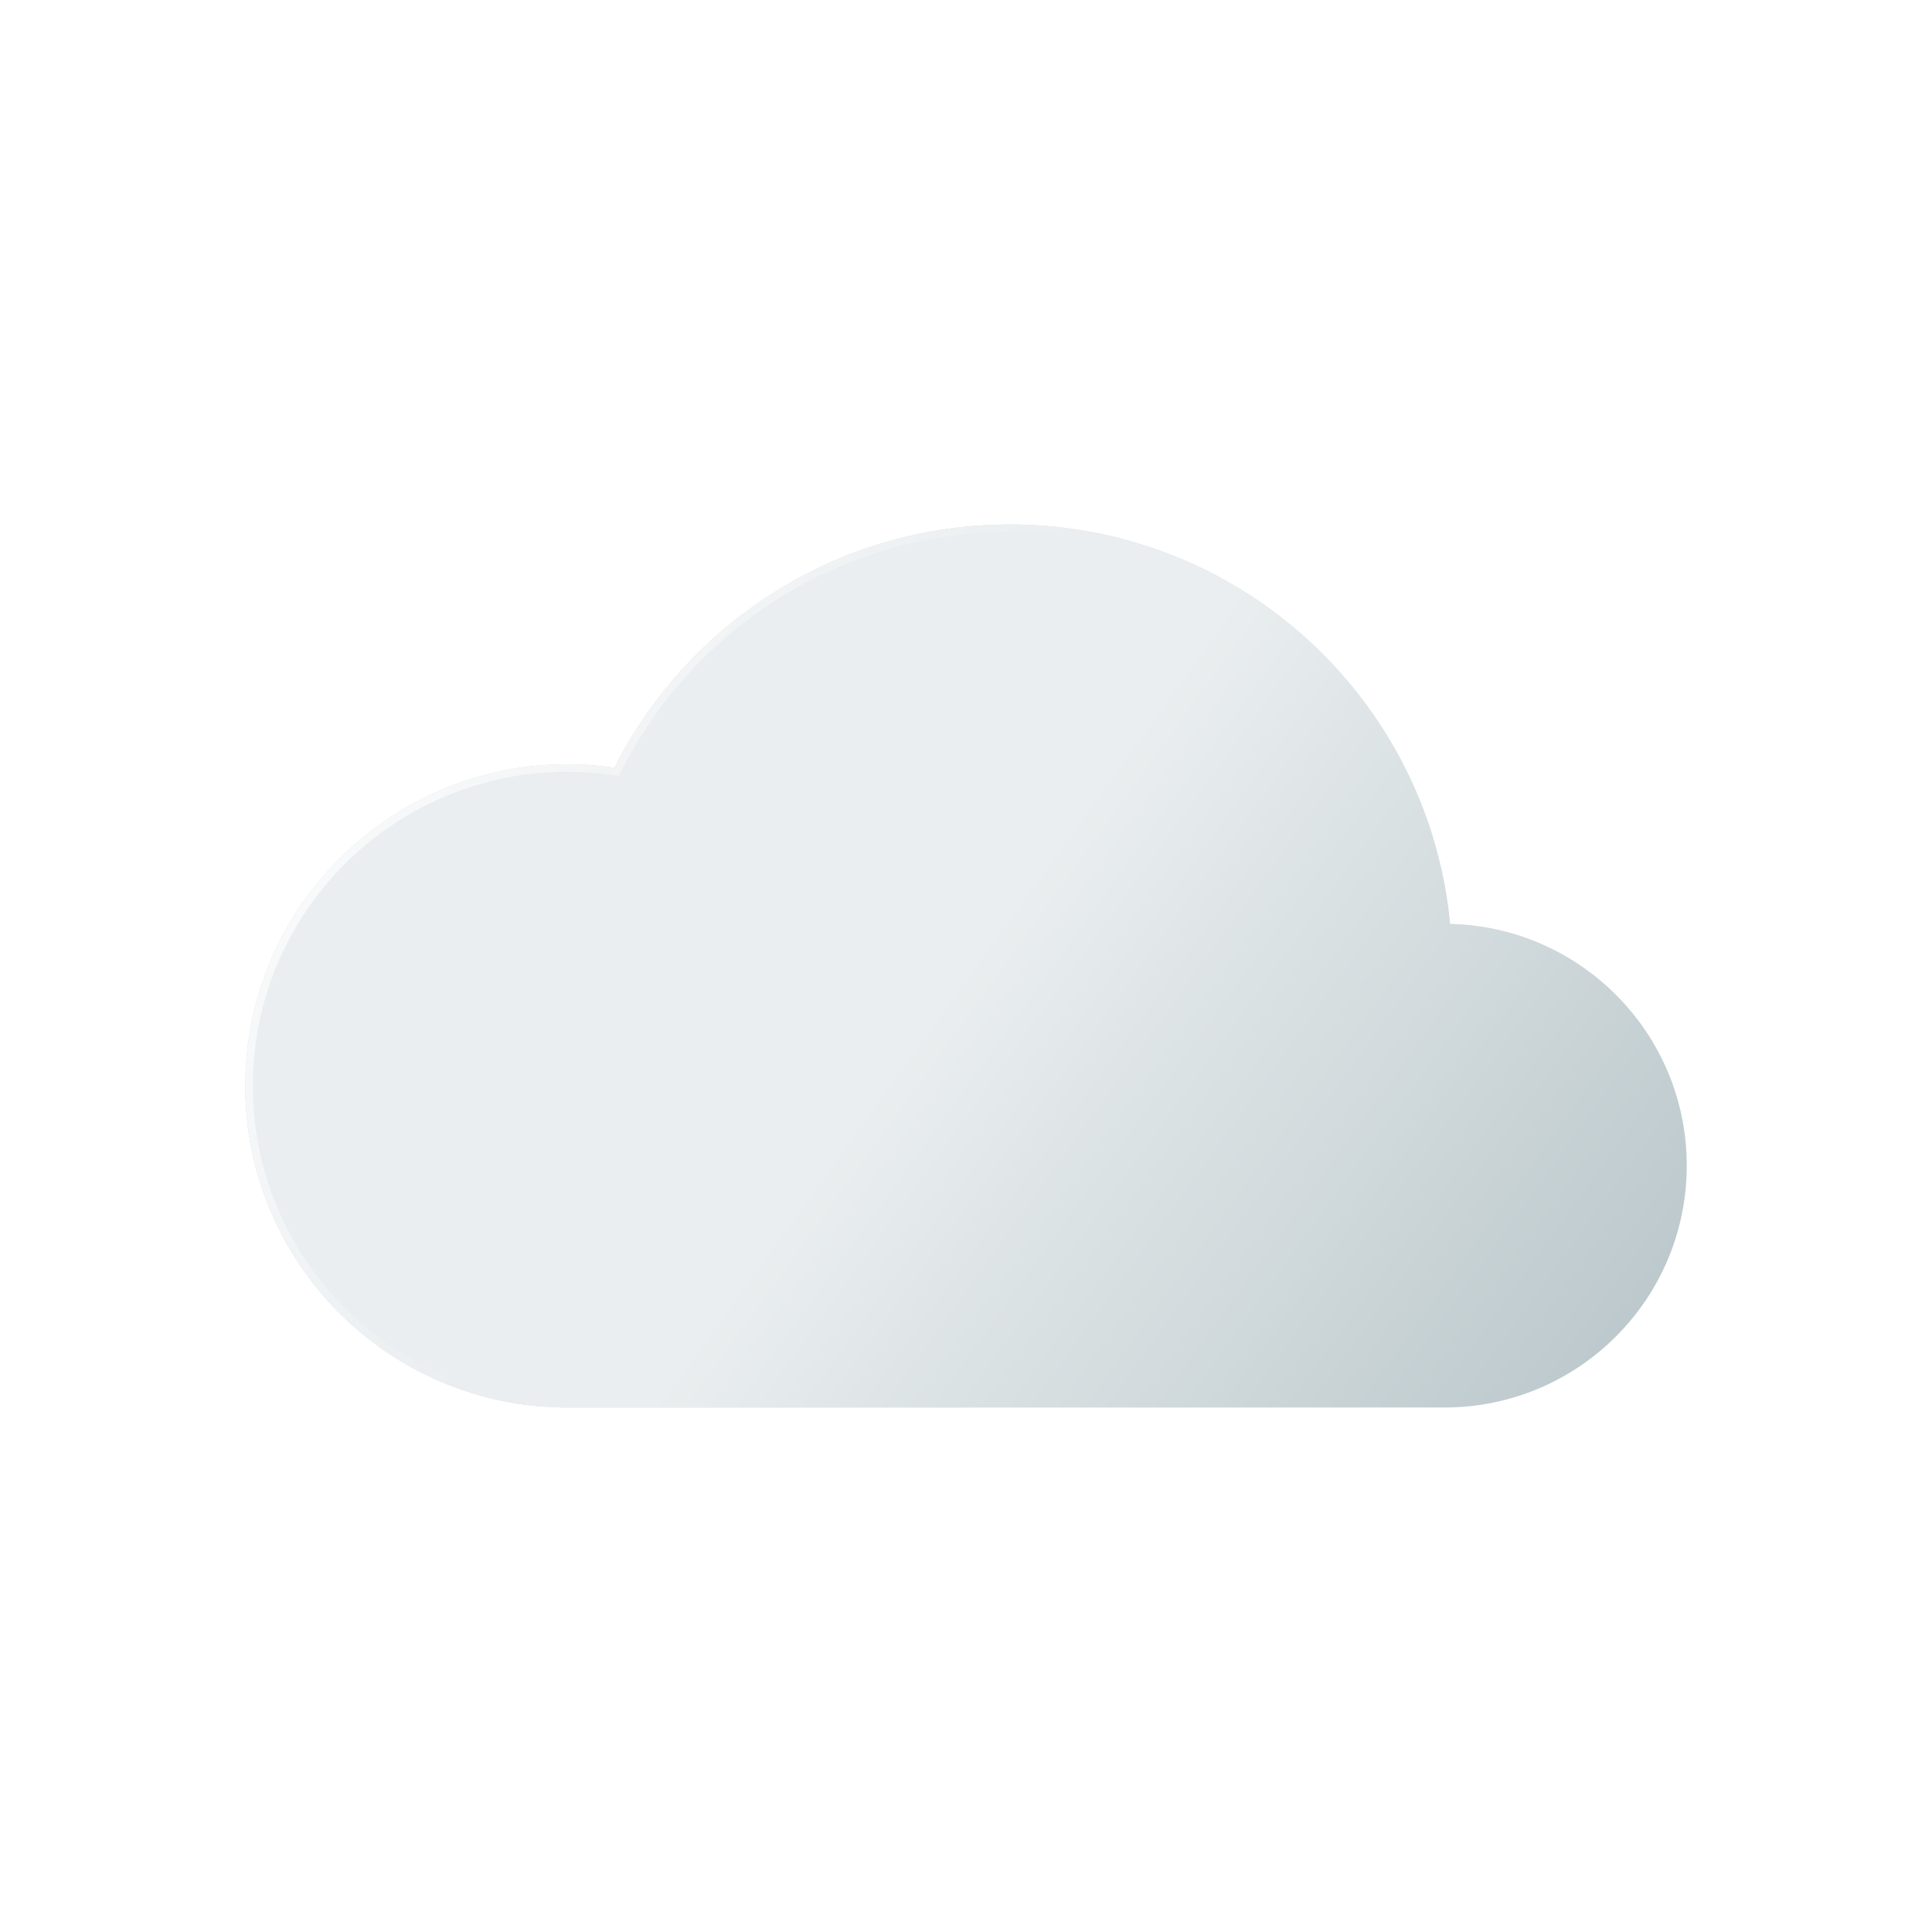 <svg width="60" height="60" viewBox="0 0 60 60" fill="none" xmlns="http://www.w3.org/2000/svg">
<path d="M52.383 36.2C52.383 40.348 49.014 43.711 44.857 43.711H17.624C12.098 43.711 7.617 39.24 7.617 33.723C7.617 28.207 12.098 23.735 17.624 23.735C18.119 23.735 18.607 23.773 19.084 23.842C21.344 19.363 25.992 16.289 31.36 16.289C37.856 16.289 43.299 20.791 44.728 26.839C44.871 27.443 44.974 28.062 45.033 28.692V28.694C49.107 28.786 52.383 32.111 52.383 36.2Z" fill="#BAC7CB"/>
<g filter="url(#filter0_b_0_1213)">
<path d="M52.383 36.2C52.383 40.348 49.014 43.711 44.857 43.711H17.624C12.098 43.711 7.617 39.24 7.617 33.723C7.617 28.207 12.098 23.735 17.624 23.735C18.119 23.735 18.607 23.773 19.084 23.842C21.344 19.363 25.992 16.289 31.36 16.289C37.856 16.289 43.299 20.791 44.728 26.839C44.871 27.443 44.974 28.062 45.033 28.692V28.694C49.107 28.786 52.383 32.111 52.383 36.2Z" fill="url(#paint0_linear_0_1213)"/>
</g>
<g filter="url(#filter1_b_0_1213)">
<path fill-rule="evenodd" clip-rule="evenodd" d="M19.218 24.098L19.051 24.074C18.583 24.006 18.108 23.969 17.624 23.969C12.227 23.969 7.852 28.337 7.852 33.723C7.852 39.11 12.227 43.477 17.624 43.477H44.857C48.885 43.477 52.148 40.218 52.148 36.2C52.148 32.239 48.975 29.018 45.028 28.928L44.799 28.923V28.703C44.741 28.088 44.64 27.483 44.5 26.893C43.095 20.948 37.746 16.523 31.36 16.523C26.083 16.523 21.515 19.544 19.294 23.948L19.218 24.098ZM45.033 28.692V28.694C49.107 28.786 52.383 32.111 52.383 36.2C52.383 40.348 49.014 43.711 44.857 43.711H17.624C12.098 43.711 7.617 39.24 7.617 33.723C7.617 28.207 12.098 23.735 17.624 23.735C18.119 23.735 18.607 23.773 19.084 23.842C21.344 19.363 25.992 16.289 31.36 16.289C37.856 16.289 43.299 20.791 44.728 26.839C44.871 27.443 44.974 28.062 45.033 28.692Z" fill="url(#paint1_linear_0_1213)"/>
</g>
<defs>
<filter id="filter0_b_0_1213" x="-22.383" y="-13.711" width="104.766" height="87.422" filterUnits="userSpaceOnUse" color-interpolation-filters="sRGB">
<feFlood flood-opacity="0" result="BackgroundImageFix"/>
<feGaussianBlur in="BackgroundImageFix" stdDeviation="15"/>
<feComposite in2="SourceAlpha" operator="in" result="effect1_backgroundBlur_0_1213"/>
<feBlend mode="normal" in="SourceGraphic" in2="effect1_backgroundBlur_0_1213" result="shape"/>
</filter>
<filter id="filter1_b_0_1213" x="-23.421" y="-14.749" width="106.841" height="89.498" filterUnits="userSpaceOnUse" color-interpolation-filters="sRGB">
<feFlood flood-opacity="0" result="BackgroundImageFix"/>
<feGaussianBlur in="BackgroundImageFix" stdDeviation="15.519"/>
<feComposite in2="SourceAlpha" operator="in" result="effect1_backgroundBlur_0_1213"/>
<feBlend mode="normal" in="SourceGraphic" in2="effect1_backgroundBlur_0_1213" result="shape"/>
</filter>
<linearGradient id="paint0_linear_0_1213" x1="14.707" y1="21.094" x2="48.772" y2="45.663" gradientUnits="userSpaceOnUse">
<stop offset="0.416" stop-color="white" stop-opacity="0.7"/>
<stop offset="1" stop-color="white" stop-opacity="0"/>
</linearGradient>
<linearGradient id="paint1_linear_0_1213" x1="4.189" y1="23.515" x2="20.217" y2="35.043" gradientUnits="userSpaceOnUse">
<stop stop-color="white"/>
<stop offset="1" stop-color="white" stop-opacity="0"/>
</linearGradient>
</defs>
</svg>
